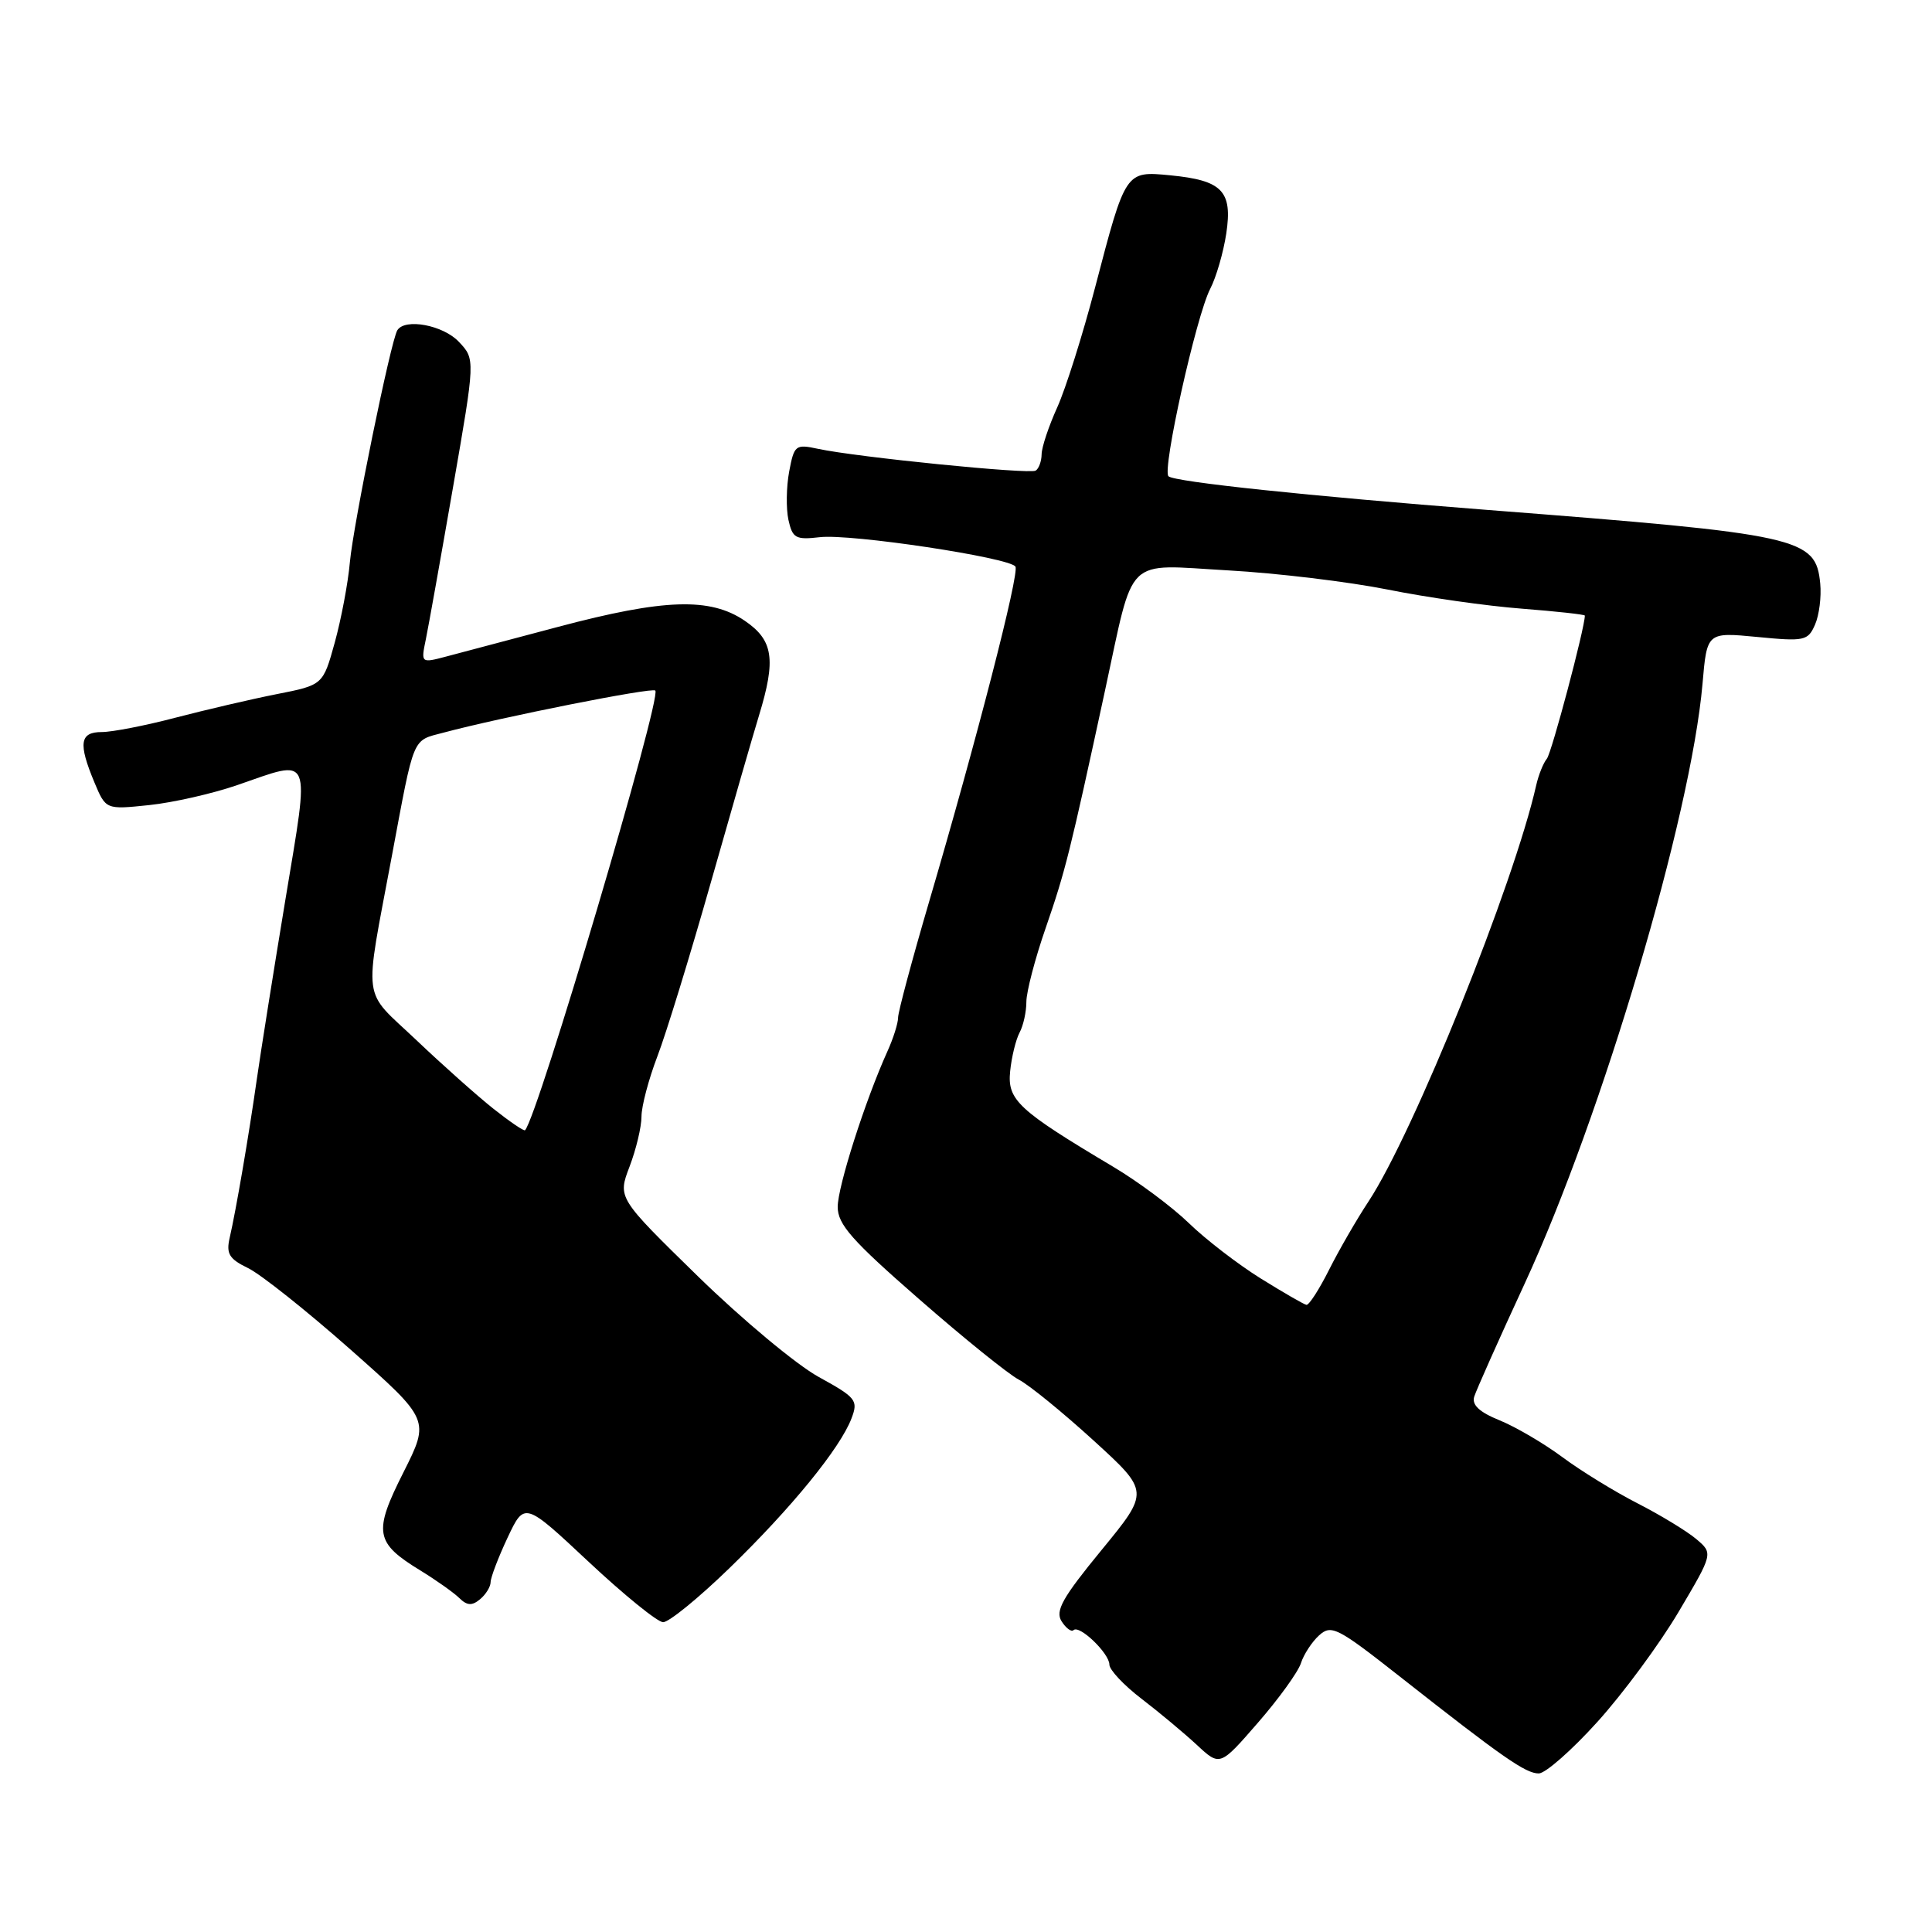 <?xml version="1.0" encoding="UTF-8" standalone="no"?>
<!DOCTYPE svg PUBLIC "-//W3C//DTD SVG 1.1//EN" "http://www.w3.org/Graphics/SVG/1.1/DTD/svg11.dtd" >
<svg xmlns="http://www.w3.org/2000/svg" xmlns:xlink="http://www.w3.org/1999/xlink" version="1.1" viewBox="0 0 256 256">
 <g >
 <path fill="currentColor"
d=" M 211.67 228.15 C 215.07 224.39 219.91 217.83 222.43 213.57 C 227.01 205.83 227.01 205.83 224.75 203.92 C 223.51 202.88 220.03 200.76 217.00 199.21 C 213.97 197.66 209.47 194.90 207.00 193.06 C 204.53 191.23 200.78 189.04 198.68 188.19 C 196.02 187.11 195.01 186.16 195.34 185.07 C 195.61 184.21 198.61 177.47 202.02 170.10 C 212.27 147.93 224.06 108.17 225.59 90.63 C 226.18 83.76 226.18 83.76 232.84 84.40 C 239.11 85.01 239.56 84.91 240.50 82.77 C 241.05 81.52 241.36 79.07 241.19 77.33 C 240.60 71.22 238.67 70.79 196.99 67.56 C 173.34 65.72 155.64 63.85 154.83 63.11 C 153.95 62.31 158.50 41.87 160.36 38.27 C 161.16 36.73 162.11 33.43 162.49 30.93 C 163.33 25.31 161.96 23.90 155.07 23.23 C 149.11 22.66 149.16 22.58 145.10 38.11 C 143.46 44.38 141.20 51.53 140.08 54.00 C 138.96 56.48 138.03 59.26 138.02 60.19 C 138.01 61.12 137.65 62.10 137.23 62.36 C 136.41 62.87 113.54 60.58 108.38 59.47 C 105.41 58.83 105.23 58.98 104.57 62.48 C 104.19 64.51 104.15 67.39 104.47 68.88 C 105.01 71.32 105.43 71.55 108.63 71.18 C 112.71 70.70 133.81 73.88 134.55 75.08 C 135.10 75.97 129.41 98.06 123.11 119.49 C 120.85 127.19 119.00 134.10 119.00 134.84 C 119.00 135.59 118.36 137.62 117.57 139.35 C 114.64 145.84 111.00 157.22 111.00 159.92 C 111.00 162.24 112.87 164.36 121.75 172.11 C 127.66 177.28 133.62 182.09 135.00 182.81 C 136.38 183.53 140.83 187.16 144.91 190.88 C 152.32 197.64 152.32 197.64 145.96 205.39 C 140.78 211.70 139.80 213.45 140.66 214.82 C 141.24 215.74 141.96 216.28 142.25 216.00 C 143.04 215.27 147.00 219.09 147.00 220.57 C 147.00 221.26 148.91 223.30 151.25 225.09 C 153.59 226.88 156.88 229.63 158.58 231.20 C 161.65 234.06 161.65 234.06 166.68 228.27 C 169.45 225.09 172.01 221.54 172.38 220.38 C 172.75 219.22 173.84 217.55 174.79 216.69 C 176.41 215.23 177.21 215.64 185.52 222.18 C 199.13 232.89 202.16 235.00 203.90 234.99 C 204.78 234.98 208.28 231.91 211.67 228.15 Z  M 96.64 207.80 C 104.83 199.86 111.34 191.88 112.83 187.94 C 113.74 185.55 113.46 185.19 108.46 182.44 C 105.52 180.82 98.32 174.82 92.47 169.11 C 81.84 158.72 81.84 158.72 83.42 154.58 C 84.29 152.30 85.00 149.32 85.00 147.95 C 85.00 146.59 85.95 143.00 87.10 139.99 C 88.26 136.97 91.44 126.62 94.17 117.00 C 96.90 107.38 99.78 97.39 100.57 94.81 C 102.85 87.35 102.47 84.83 98.68 82.25 C 94.11 79.14 88.01 79.33 74.00 83.05 C 67.67 84.72 60.99 86.50 59.14 86.99 C 55.77 87.88 55.77 87.88 56.43 84.69 C 56.79 82.94 58.41 73.87 60.03 64.55 C 62.98 47.60 62.98 47.60 60.81 45.30 C 58.73 43.08 53.66 42.13 52.65 43.76 C 51.78 45.16 46.83 69.42 46.36 74.50 C 46.12 77.25 45.21 82.04 44.36 85.13 C 42.80 90.77 42.80 90.77 36.65 91.98 C 33.27 92.65 27.23 94.06 23.24 95.10 C 19.25 96.15 14.86 97.00 13.49 97.00 C 10.57 97.00 10.35 98.50 12.51 103.67 C 14.02 107.28 14.02 107.28 19.76 106.68 C 22.92 106.35 28.16 105.16 31.41 104.04 C 41.49 100.56 41.07 99.55 37.81 119.25 C 36.24 128.74 34.54 139.43 34.03 143.00 C 32.97 150.47 31.28 160.34 30.43 164.03 C 29.95 166.13 30.37 166.82 32.87 168.03 C 34.54 168.84 40.64 173.69 46.43 178.81 C 56.96 188.13 56.96 188.13 53.46 195.09 C 49.44 203.06 49.68 204.42 55.74 208.12 C 57.81 209.39 60.11 211.02 60.86 211.75 C 61.89 212.76 62.54 212.80 63.61 211.91 C 64.37 211.28 65.01 210.25 65.01 209.63 C 65.02 209.01 66.03 206.36 67.26 203.74 C 69.50 198.99 69.50 198.99 78.00 206.95 C 82.67 211.32 87.11 214.93 87.86 214.95 C 88.60 214.98 92.56 211.76 96.64 207.80 Z  M 167.03 169.39 C 164.02 167.51 159.74 164.22 157.53 162.07 C 155.31 159.92 150.80 156.56 147.50 154.60 C 134.91 147.10 133.46 145.76 133.85 141.95 C 134.04 140.05 134.61 137.74 135.10 136.82 C 135.60 135.89 136.00 134.06 136.00 132.74 C 136.00 131.43 137.15 127.01 138.57 122.93 C 141.17 115.41 141.77 113.00 146.42 91.50 C 150.36 73.33 148.85 74.80 162.75 75.58 C 169.21 75.94 178.72 77.09 183.88 78.12 C 189.04 79.16 197.03 80.30 201.63 80.65 C 206.23 81.01 210.00 81.42 210.00 81.57 C 210.00 83.19 205.60 99.76 204.97 100.53 C 204.50 101.10 203.87 102.67 203.56 104.03 C 200.60 117.16 187.34 150.08 181.33 159.21 C 179.77 161.57 177.42 165.64 176.11 168.25 C 174.80 170.86 173.45 172.95 173.11 172.90 C 172.77 172.84 170.04 171.26 167.03 169.39 Z  M 65.40 146.93 C 63.26 145.23 58.64 141.12 55.14 137.79 C 47.89 130.92 48.21 133.33 51.91 113.50 C 54.94 97.30 54.56 98.19 58.76 97.08 C 66.51 95.01 86.40 91.06 86.83 91.50 C 87.72 92.39 71.21 148.12 69.57 149.76 C 69.43 149.91 67.55 148.63 65.40 146.93 Z "/>
</g>
</svg>